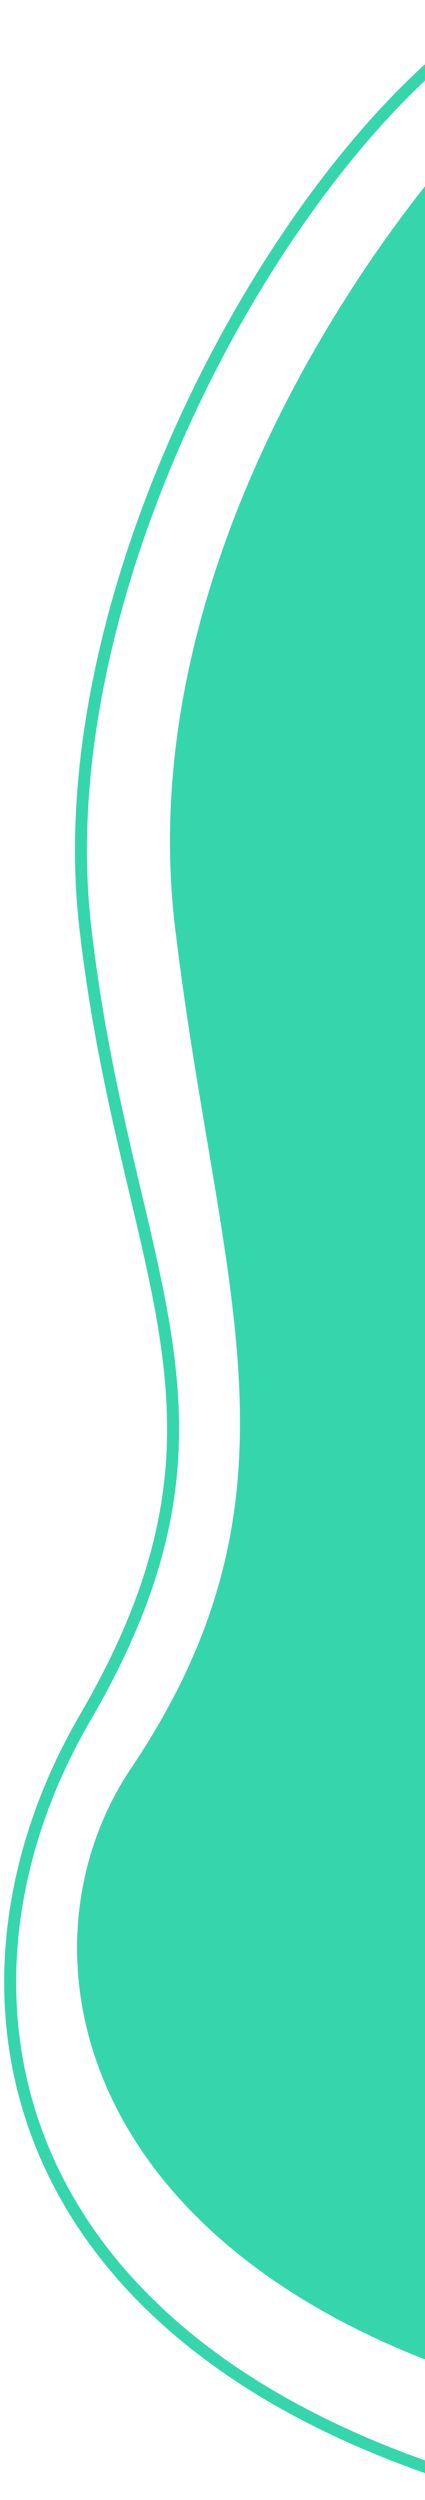 <svg width="71" height="417" viewBox="0 0 71 417" fill="none" xmlns="http://www.w3.org/2000/svg">
<path d="M30.228 154.5C23.028 94.1 64.228 37 85.728 16V397.5C12.928 376.3 3.038 324.784 22.728 295.5C53.995 249 37.428 214.9 30.228 154.5Z" fill="#36D6AD"/>
<path d="M85.728 1C50.5 21 7.5 95.5 14.228 154.5C20.957 213.5 43.607 236.095 14.228 286.5C-12 331.5 -1.072 392.8 85.728 416M85.728 16C64.228 37 23.028 94.1 30.228 154.5C37.428 214.9 53.995 249 22.728 295.5C3.038 324.784 12.928 376.3 85.728 397.5V16Z" stroke="#36D6AD" stroke-width="2"/>
</svg>
